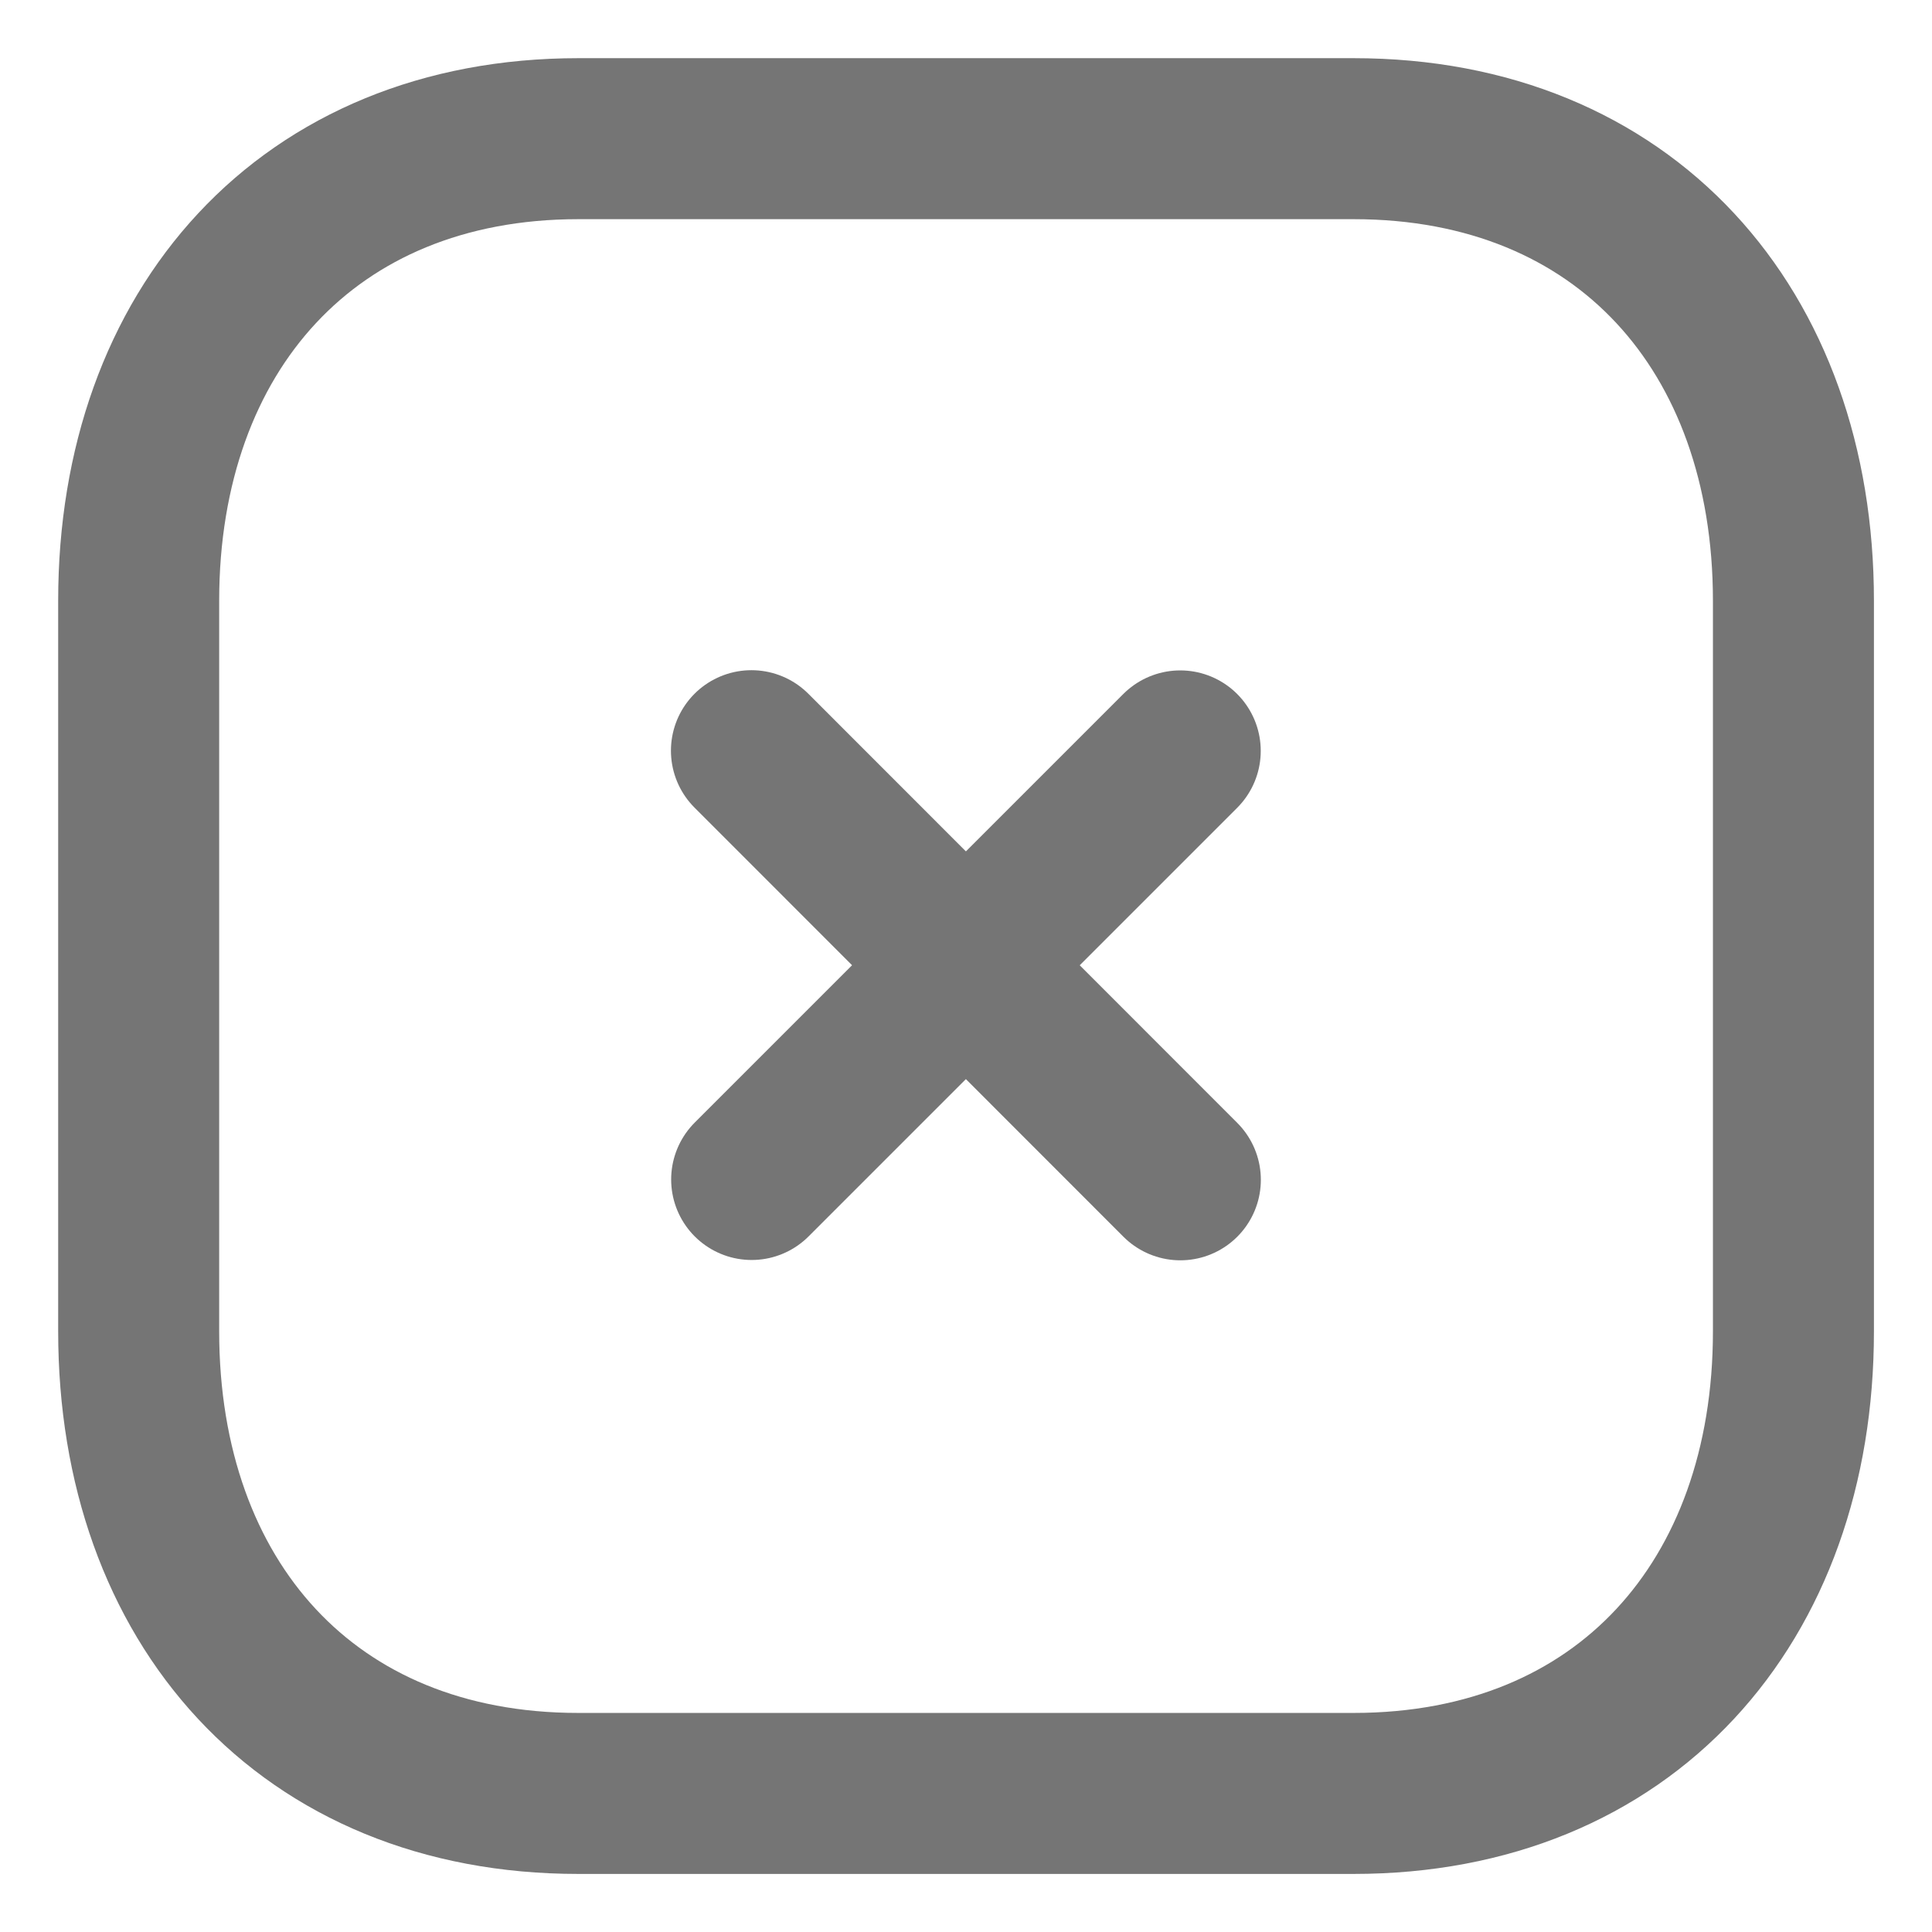 <svg width="18" height="18" viewBox="0 0 18 18" fill="none" xmlns="http://www.w3.org/2000/svg">
<path d="M10.996 6.996L7.003 10.989" stroke="#757575" stroke-width="1.5" stroke-linecap="round" stroke-linejoin="round"/>
<path d="M10.997 10.992L7.001 6.994" stroke="#757575" stroke-width="1.5" stroke-linecap="round" stroke-linejoin="round"/>
<path fill-rule="evenodd" clip-rule="evenodd" d="M12.612 1.292H5.388C2.87 1.292 1.292 3.074 1.292 5.597V12.404C1.292 14.926 2.863 16.709 5.388 16.709H12.611C15.137 16.709 16.709 14.926 16.709 12.404V5.597C16.709 3.074 15.137 1.292 12.612 1.292Z" stroke="#757575" stroke-width="1.5" stroke-linecap="round" stroke-linejoin="round"/>
</svg>
